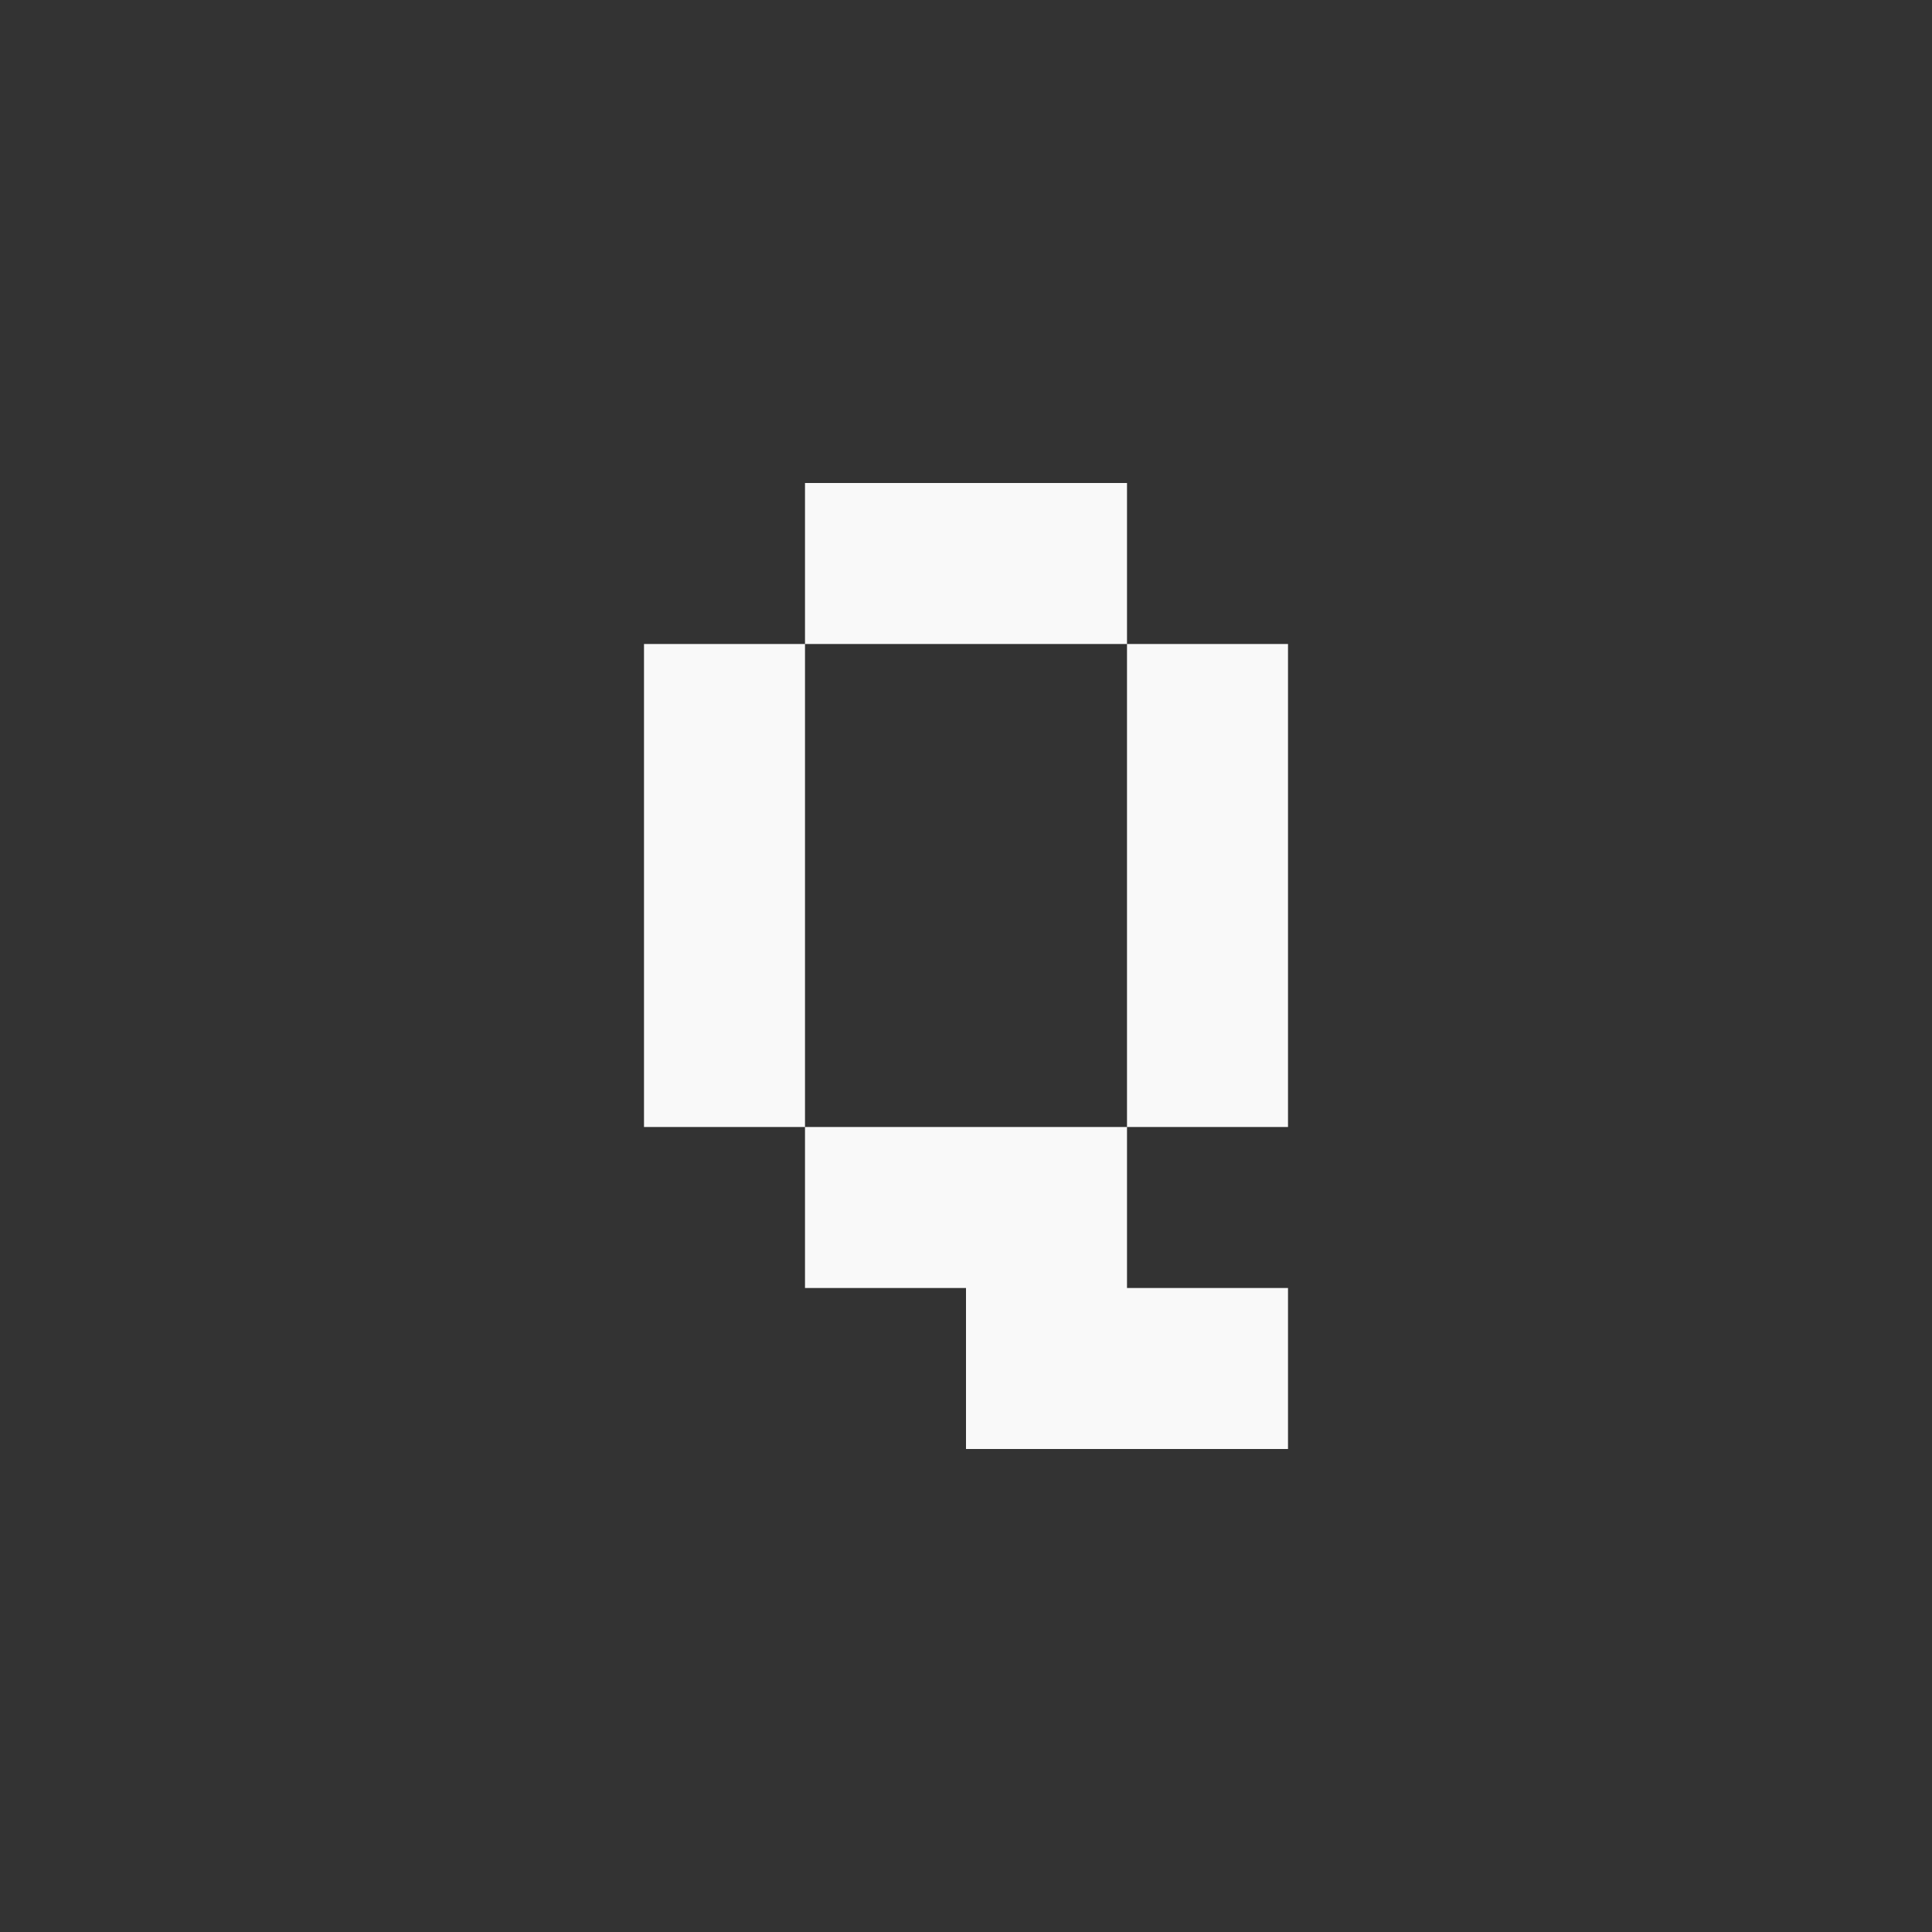 <!-- color: #474747 --><svg xmlns="http://www.w3.org/2000/svg" viewBox="0 0 48 48"><rect x="0" y="0" width="48" height="48" fill="#333333" stroke="none"/><g><path d="m 20 12 l 0 4 l 8 0 l 0 -4 m 0 4 l 0 12 l 4 0 l 0 -12 m -4 12 l -8 0 l 0 4 l 4 0 l 0 4 l 8 0 l 0 -4 l -4 0 m -8 -4 l 0 -12 l -4 0 l 0 12 m 4 0" fill="#f9f9f9" stroke="none" fill-rule="nonzero" fill-opacity="1"/></g></svg>